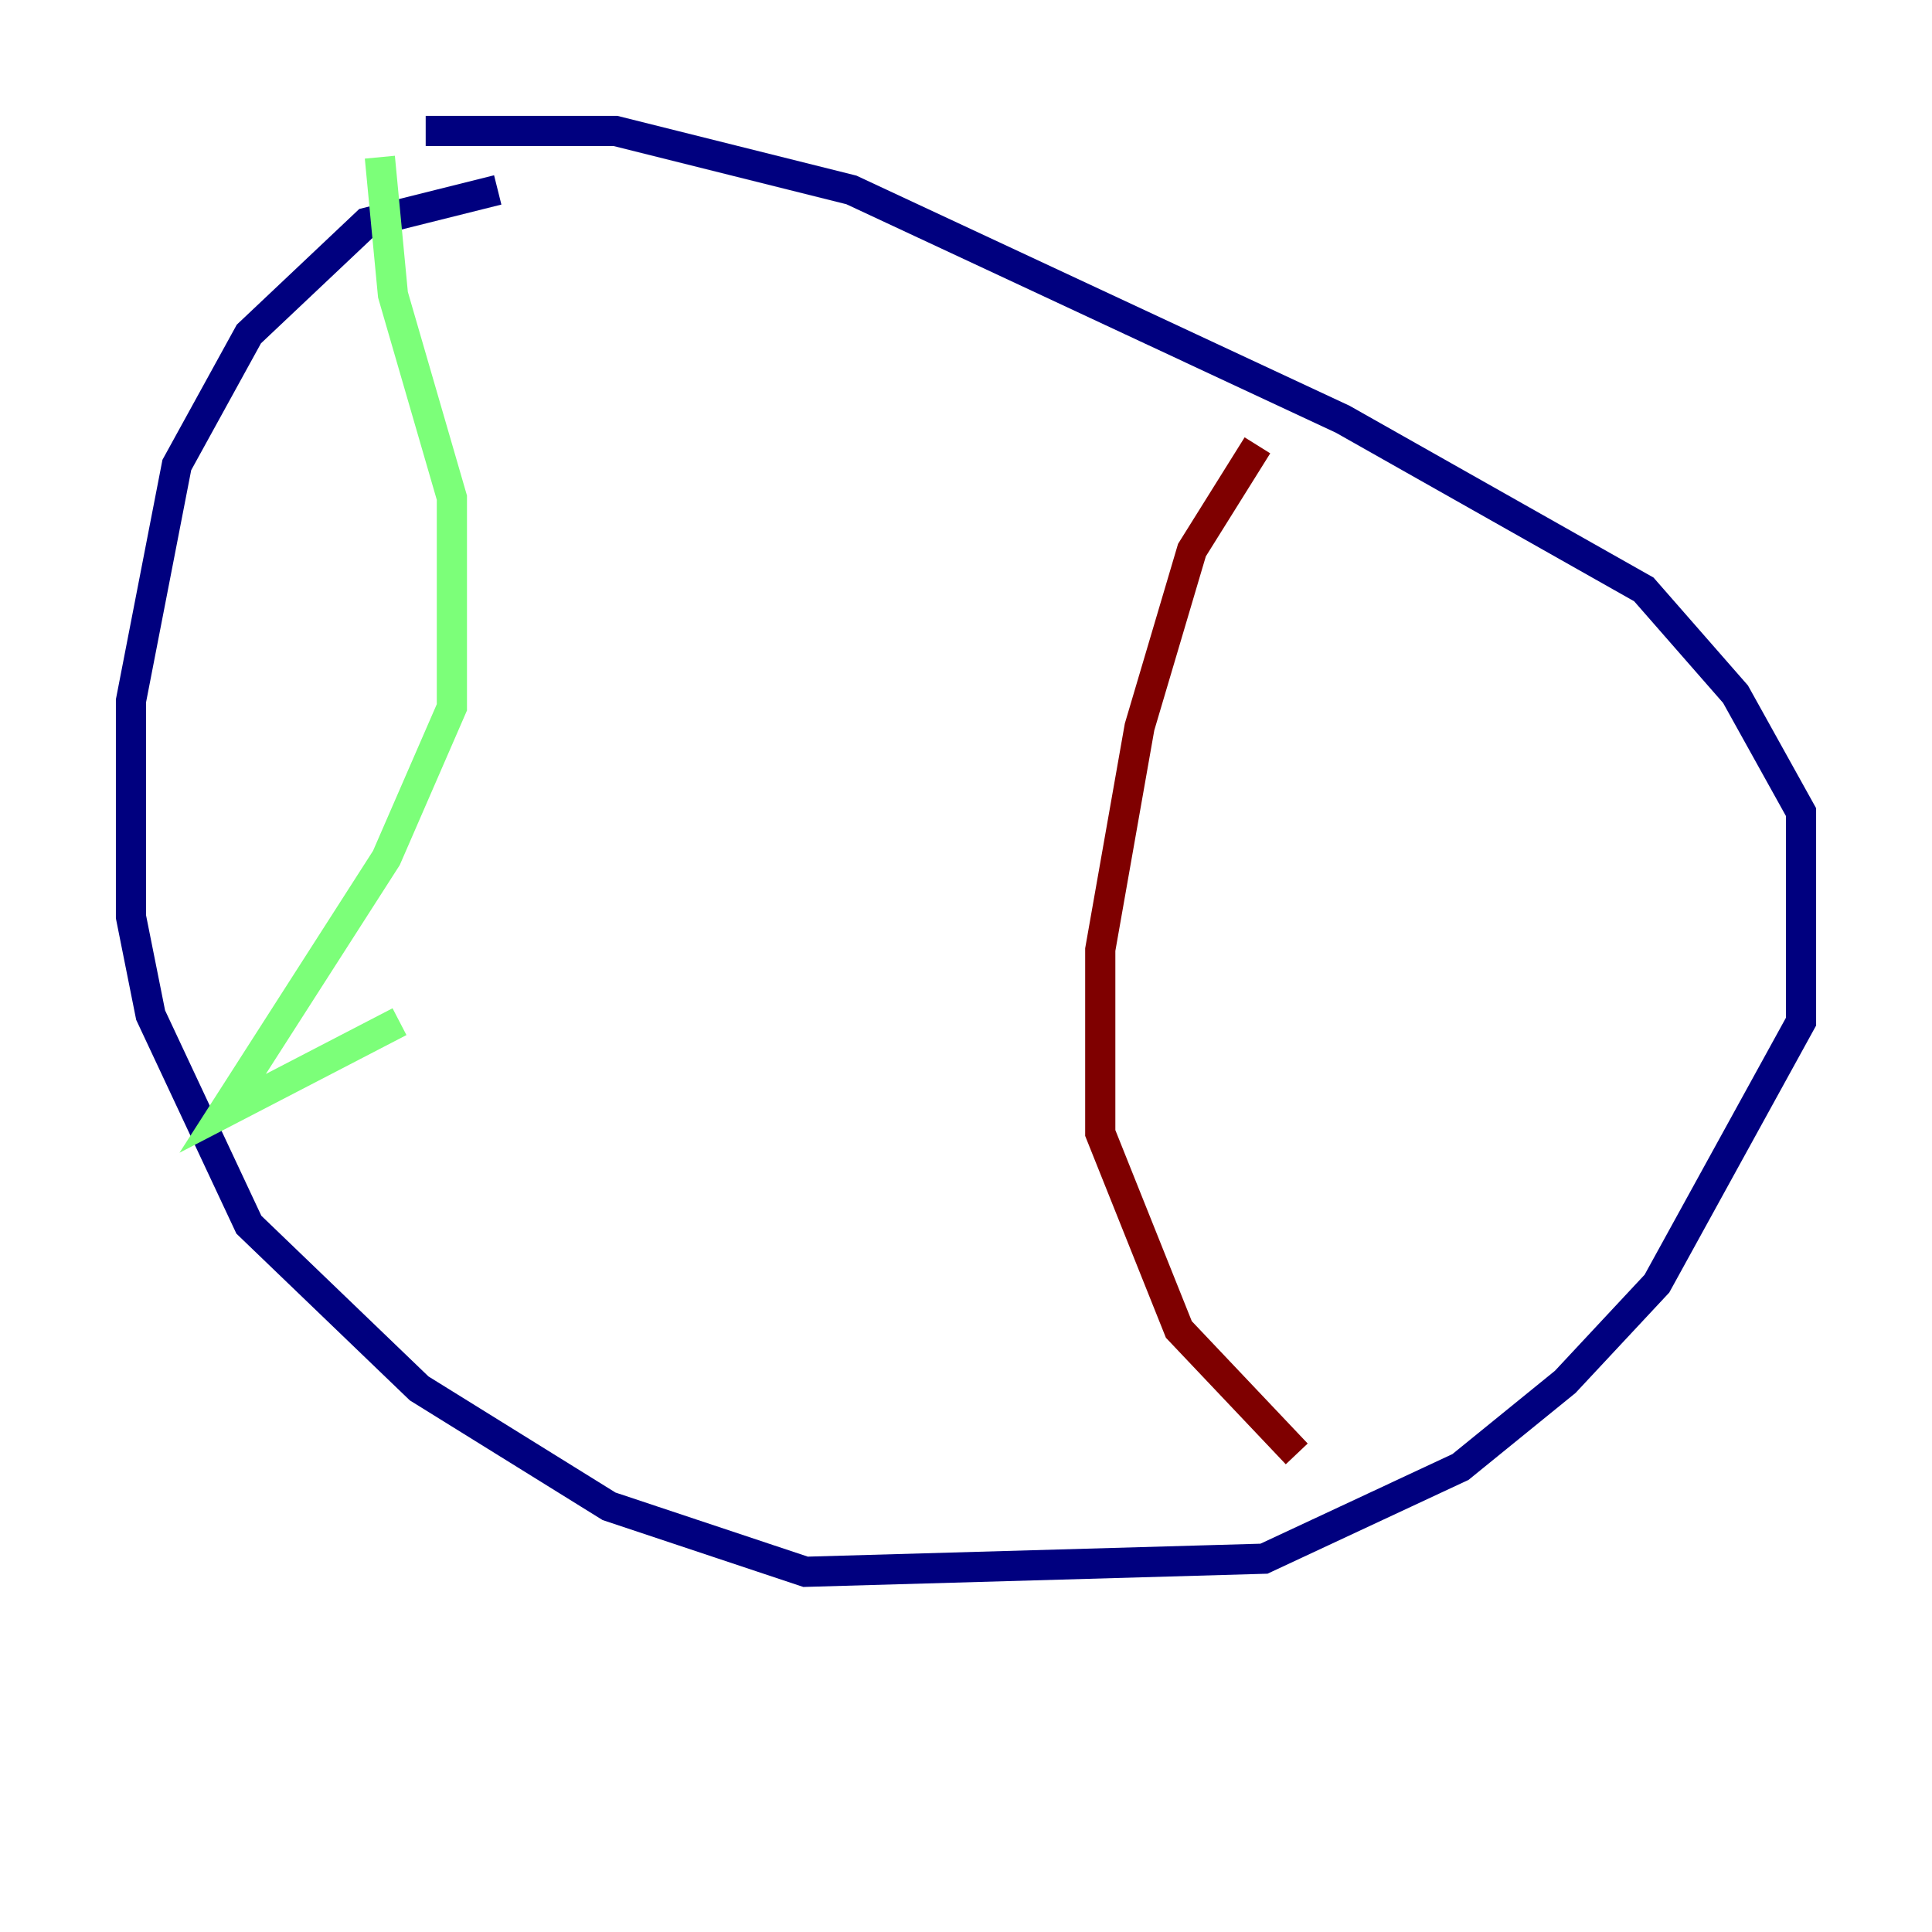 <?xml version="1.0" encoding="utf-8" ?>
<svg baseProfile="tiny" height="128" version="1.2" viewBox="0,0,128,128" width="128" xmlns="http://www.w3.org/2000/svg" xmlns:ev="http://www.w3.org/2001/xml-events" xmlns:xlink="http://www.w3.org/1999/xlink"><defs /><polyline fill="none" points="32.976,12.583 24.298,14.752 16.488,22.129 11.715,30.807 8.678,46.427 8.678,60.746 9.98,67.254 16.488,81.139 27.77,91.986 40.352,99.797 53.37,104.136 83.742,103.268 96.759,97.193 103.702,91.552 109.776,85.044 119.322,67.688 119.322,53.803 114.983,45.993 108.909,39.051 88.949,27.77 56.407,12.583 40.786,8.678 28.203,8.678" stroke="#00007f" stroke-width="2" /><polyline fill="none" points="25.166,10.414 26.034,19.525 29.939,32.976 29.939,46.861 25.6,56.841 14.752,73.763 26.468,67.688" stroke="#7cff79" stroke-width="2" /><polyline fill="none" points="83.308,29.505 78.969,36.447 75.498,48.163 72.895,62.915 72.895,75.064 78.102,88.081 85.912,96.325" stroke="#7f0000" stroke-width="2" /></svg>